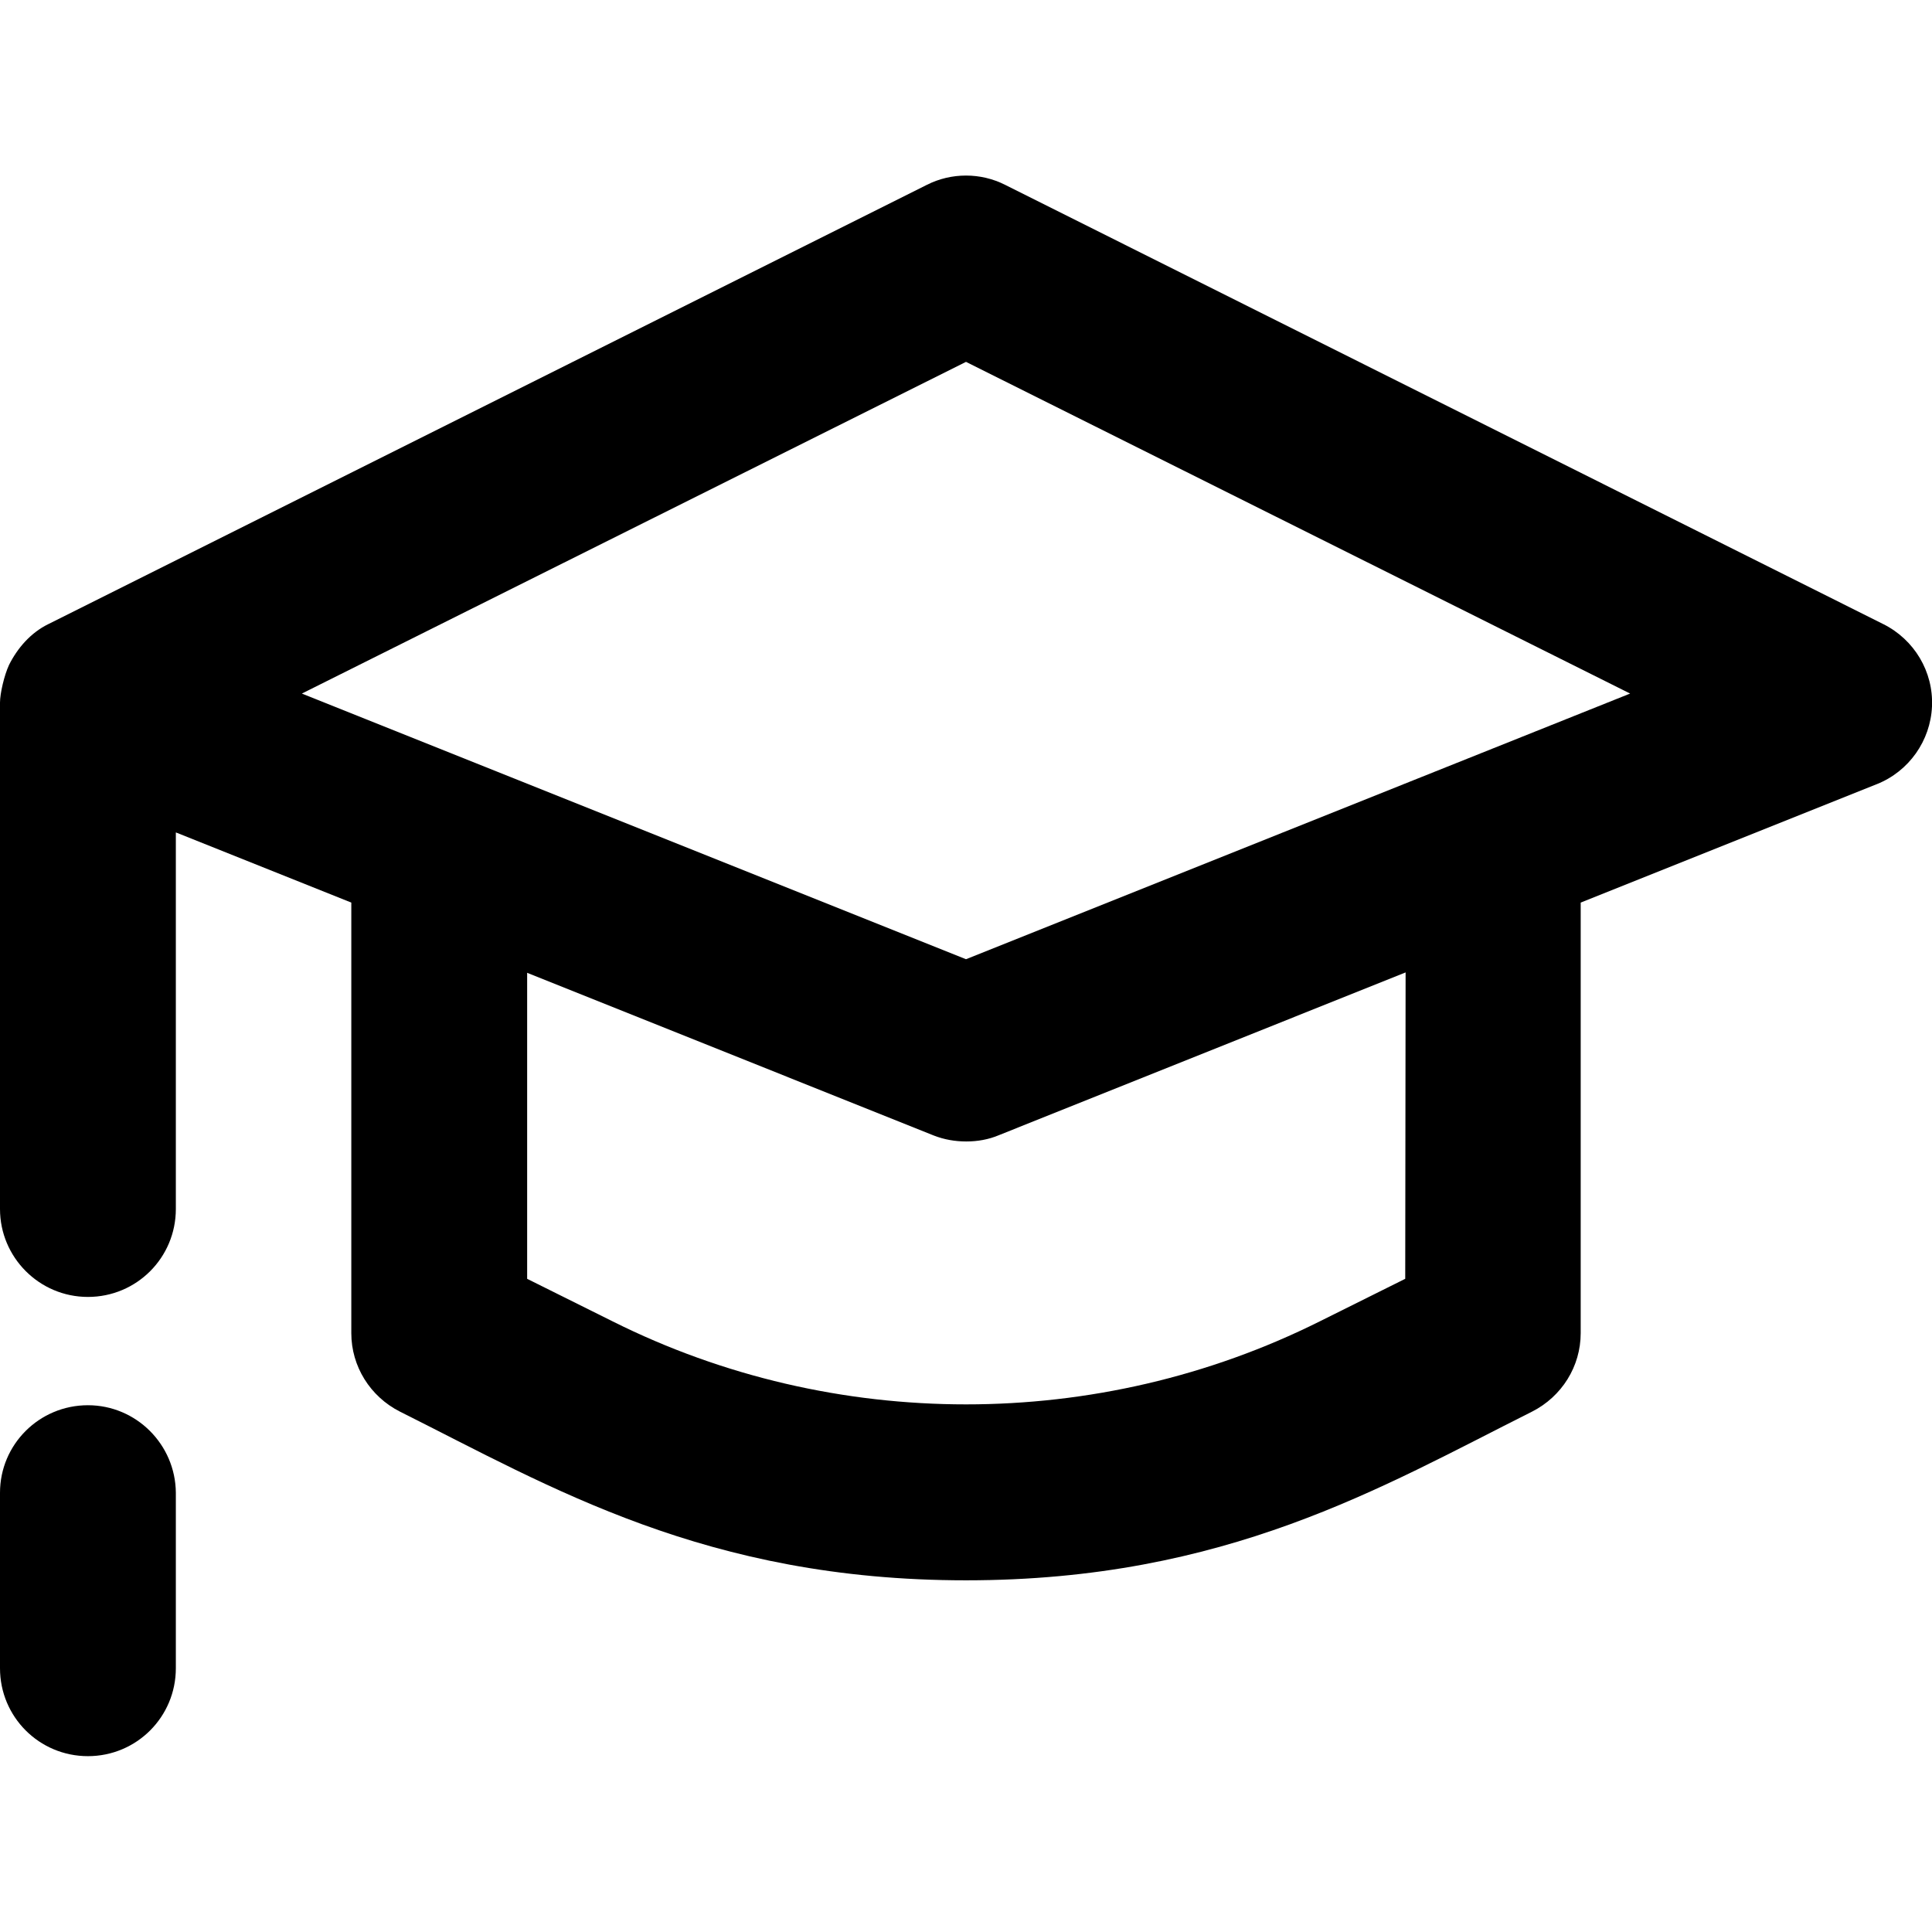 <?xml version="1.0" encoding="utf-8"?>
<!-- Generator: Adobe Illustrator 21.1.0, SVG Export Plug-In . SVG Version: 6.00 Build 0)  -->
<svg version="1.1" id="Layer_1" xmlns="http://www.w3.org/2000/svg" xmlns:xlink="http://www.w3.org/1999/xlink" x="0px" y="0px"
	 viewBox="0 0 512 512" style="enable-background:new 0 0 512 512;" xml:space="preserve">
<g>
	<path d="M499.1,165.4L266.4,49c-6.5-3.3-14.3-3.3-20.8,0L12.8,165.4c-4.7,2.3-8.2,6.4-10.4,10.8C1.1,179,0,183.8,0,186.2v134.2
		c0,12.8,10.4,23.3,23.3,23.3s23.3-10.4,23.3-23.3v-99.8l46.5,18.6v114.1c0,8.8,5,16.8,12.9,20.8c40,20,81.1,44.7,150,44.7
		s110.1-24.7,150-44.7c7.9-4,12.9-12,12.9-20.8V239.2l78.5-31.4c8.5-3.4,14.2-11.5,14.6-20.6C512.4,178,507.3,169.5,499.1,165.4
		L499.1,165.4z M372.4,338.9l-22.7,11.3c-58.7,29.3-128.7,29.3-187.3,0l-22.7-11.3v-81.1l107.7,43.1c2.8,1.1,5.7,1.6,8.7,1.6
		c2.9,0,5.9-0.5,8.7-1.7l107.7-43.1L372.4,338.9L372.4,338.9z M256,254.2L80,183.8l176-87.9l176,87.9L256,254.2L256,254.2z"/>
	<path d="M23.3,372.4C10.4,372.4,0,382.8,0,395.6v46.5c0,12.9,10.4,23.3,23.3,23.3s23.3-10.4,23.3-23.3v-46.5
		C46.5,382.8,36.1,372.4,23.3,372.4z"/>
</g>
</svg>
